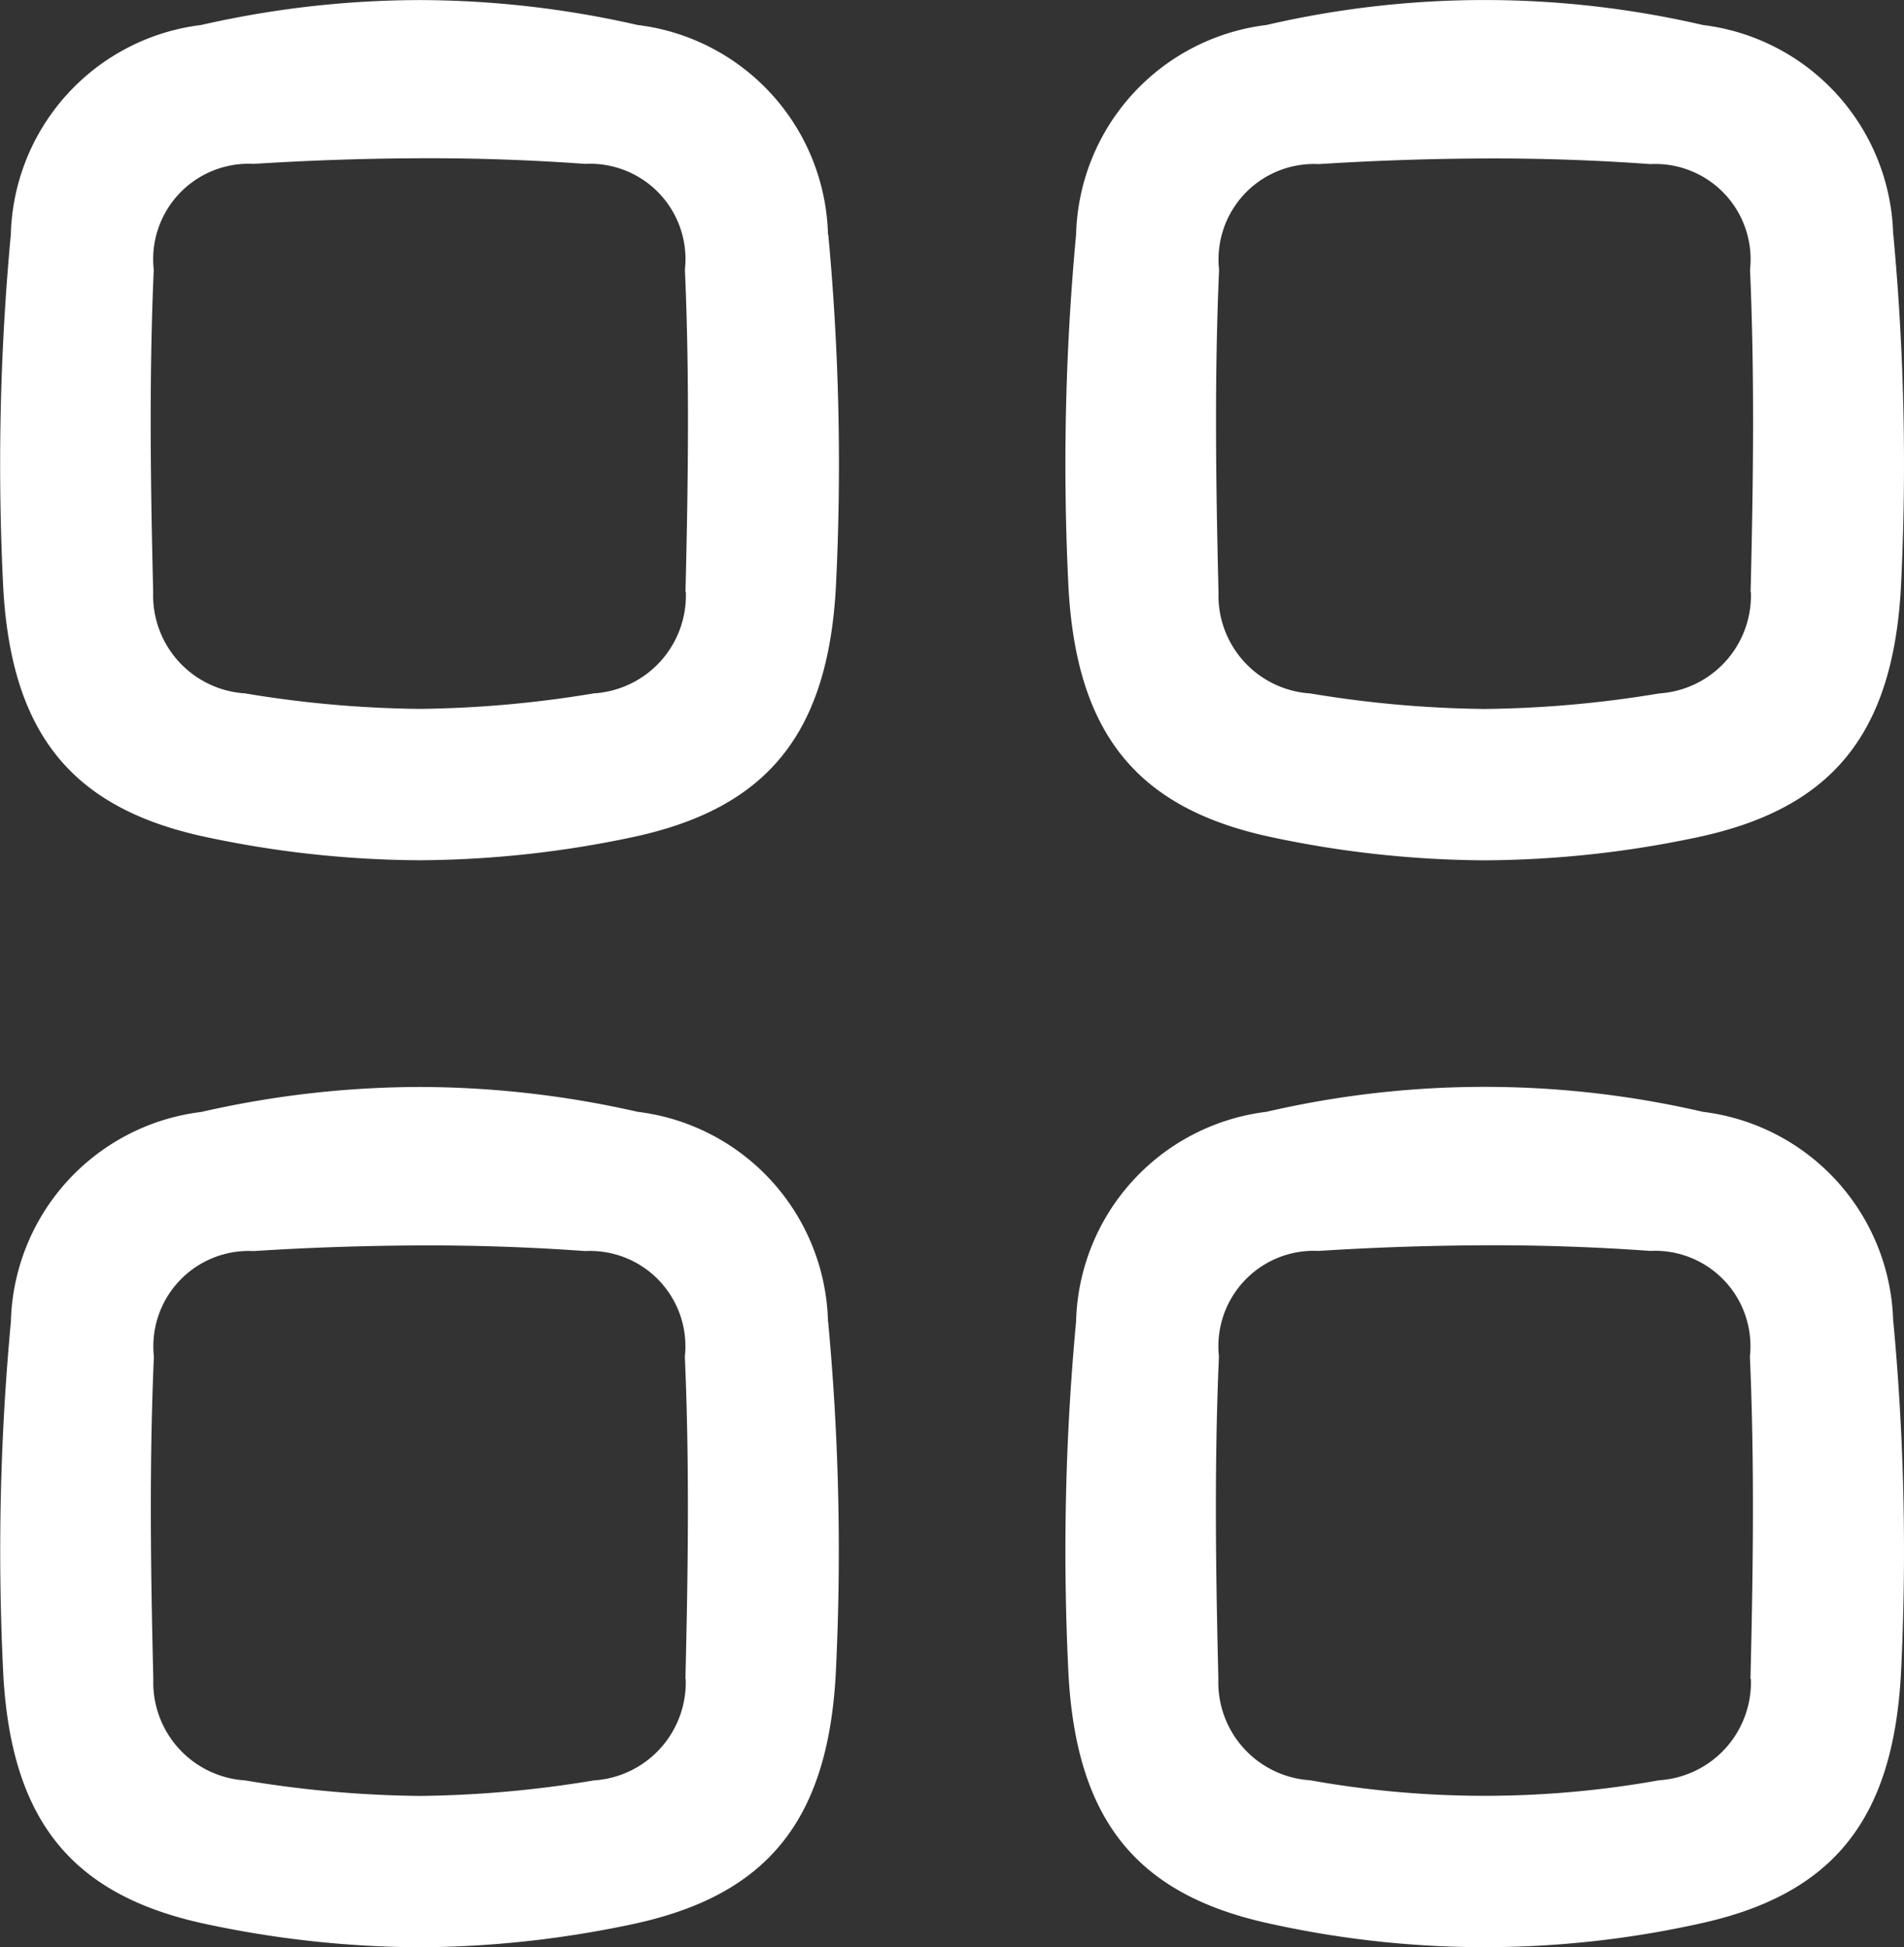 <svg xmlns="http://www.w3.org/2000/svg" xmlns:xlink="http://www.w3.org/1999/xlink" width="26.737" height="27.338" viewBox="0 0 26.737 27.338">
  <rect x="0" y="0" width="26.737" height="27.338" fill="#333333" stroke="none"/>
  <defs>
    <clipPath id="clip-path">
      <rect id="Rectangle_34" data-name="Rectangle 34" width="26.737" height="27.338" fill="#fff"/>
    </clipPath>
  </defs>
  <g id="Group_20" data-name="Group 20" transform="translate(0 0)">
    <g id="Group_19" data-name="Group 19" transform="translate(0 0)" clip-path="url(#clip-path)">
      <path id="Path_30" data-name="Path 30" d="M11.627,3.292A3.042,3.042,0,0,0,8.954.35,13.882,13.882,0,0,0,5.89,0,13.88,13.88,0,0,0,2.825.35,3.043,3.043,0,0,0,.152,3.292,34.733,34.733,0,0,0,.046,8.261c.118,2.062.982,3.09,2.837,3.488a14.673,14.673,0,0,0,3.007.328A14.674,14.674,0,0,0,8.9,11.749c1.854-.4,2.719-1.426,2.837-3.488a34.689,34.689,0,0,0-.106-4.969m-2,5.018A1.378,1.378,0,0,1,8.338,9.734a15.784,15.784,0,0,1-2.449.218,15.782,15.782,0,0,1-2.449-.218A1.378,1.378,0,0,1,2.151,8.31c-.037-1.508-.058-3.019.008-4.525A1.34,1.34,0,0,1,3.562,2.3q1.16-.074,2.328-.079T8.218,2.3a1.339,1.339,0,0,1,1.4,1.483c.066,1.506.045,3.017.008,4.525" transform="translate(0 0.001)" fill="#fff"/>
      <path id="Path_31" data-name="Path 31" d="M110.627,3.292A3.042,3.042,0,0,0,107.954.35a13.569,13.569,0,0,0-6.128,0,3.042,3.042,0,0,0-2.673,2.943,34.731,34.731,0,0,0-.106,4.969c.118,2.062.982,3.09,2.837,3.488a14.673,14.673,0,0,0,3.007.328,14.674,14.674,0,0,0,3.007-.328c1.854-.4,2.719-1.426,2.837-3.488a34.69,34.69,0,0,0-.106-4.969m-2,5.018a1.378,1.378,0,0,1-1.289,1.424,15.784,15.784,0,0,1-2.449.218,15.782,15.782,0,0,1-2.449-.218,1.378,1.378,0,0,1-1.289-1.424c-.037-1.508-.058-3.019.008-4.525a1.34,1.34,0,0,1,1.4-1.483q1.16-.074,2.328-.079t2.328.079a1.339,1.339,0,0,1,1.4,1.483c.066,1.506.045,3.017.008,4.525" transform="translate(-84.042 0.001)" fill="#fff"/>
      <path id="Path_32" data-name="Path 32" d="M11.627,104.292a3.042,3.042,0,0,0-2.673-2.943A13.882,13.882,0,0,0,5.89,101a13.88,13.88,0,0,0-3.064.351,3.043,3.043,0,0,0-2.673,2.943,34.733,34.733,0,0,0-.106,4.969c.118,2.062.982,3.09,2.837,3.488a14.673,14.673,0,0,0,3.007.328,14.674,14.674,0,0,0,3.007-.328c1.854-.4,2.719-1.426,2.837-3.488a34.688,34.688,0,0,0-.106-4.969m-2,5.018a1.378,1.378,0,0,1-1.289,1.424,15.782,15.782,0,0,1-2.449.218,15.78,15.78,0,0,1-2.449-.218,1.378,1.378,0,0,1-1.289-1.424c-.037-1.508-.058-3.019.008-4.525a1.34,1.34,0,0,1,1.4-1.483q1.16-.074,2.328-.079t2.328.079a1.339,1.339,0,0,1,1.4,1.483c.066,1.506.045,3.017.008,4.525" transform="translate(0 -85.739)" fill="#fff"/>
      <path id="Path_33" data-name="Path 33" d="M110.627,104.292a3.042,3.042,0,0,0-2.673-2.943,13.569,13.569,0,0,0-6.128,0,3.043,3.043,0,0,0-2.673,2.943,34.731,34.731,0,0,0-.106,4.969c.118,2.062.982,3.09,2.837,3.488a13.939,13.939,0,0,0,6.014,0c1.854-.4,2.719-1.426,2.837-3.488a34.69,34.69,0,0,0-.106-4.969m-2,5.018a1.378,1.378,0,0,1-1.289,1.424,13.86,13.86,0,0,1-4.9,0,1.378,1.378,0,0,1-1.289-1.424c-.037-1.508-.058-3.019.008-4.525a1.34,1.34,0,0,1,1.4-1.483q1.16-.074,2.328-.079t2.328.079a1.339,1.339,0,0,1,1.4,1.483c.066,1.506.045,3.017.008,4.525" transform="translate(-84.042 -85.739)" fill="#fff"/>
    </g>
  </g>
</svg>

